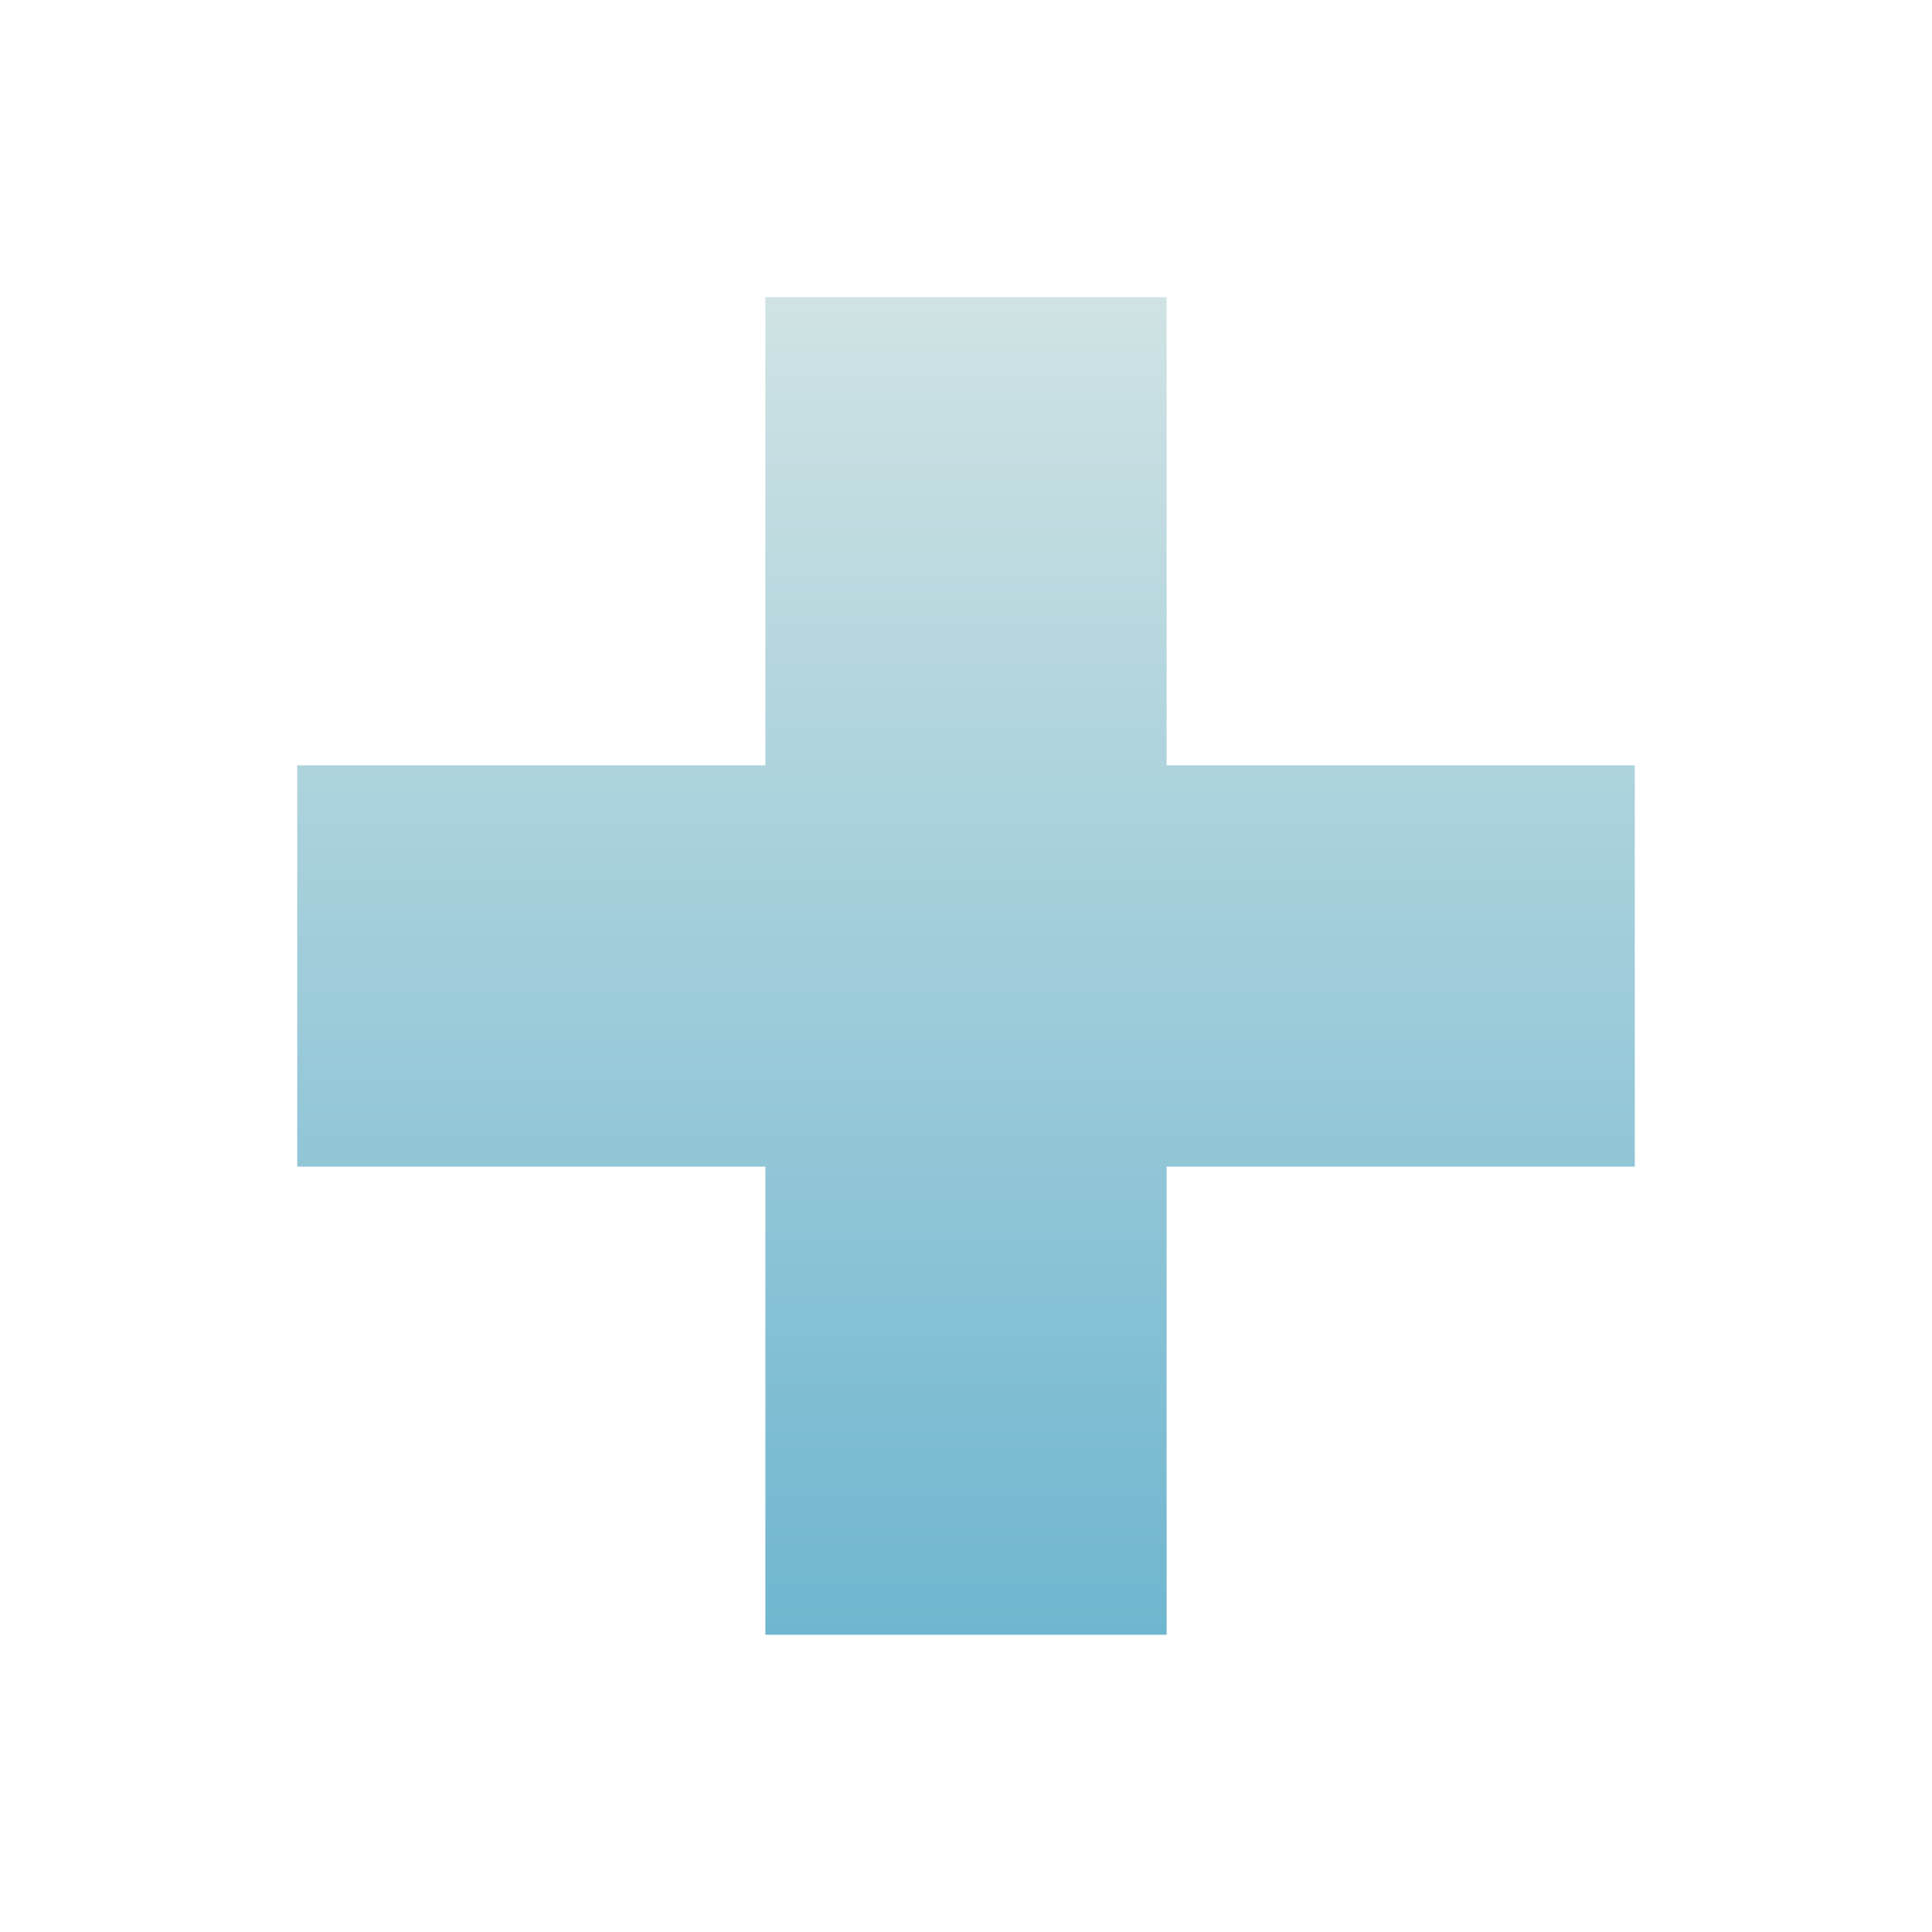 <svg width="26" height="26" viewBox="0 0 26 26" fill="none" xmlns="http://www.w3.org/2000/svg">
<g filter="url(#filter0_d_87_14)">
<path d="M15.7 0H10.3V6.3H4V11.7H10.3V18H15.7V11.7H22V6.3H15.7V0Z" fill="url(#paint0_linear_87_14)"/>
</g>
<defs>
<filter id="filter0_d_87_14" x="0" y="0" width="26" height="26" filterUnits="userSpaceOnUse" color-interpolation-filters="sRGB">
<feFlood flood-opacity="0" result="BackgroundImageFix"/>
<feColorMatrix in="SourceAlpha" type="matrix" values="0 0 0 0 0 0 0 0 0 0 0 0 0 0 0 0 0 0 127 0" result="hardAlpha"/>
<feOffset dy="4"/>
<feGaussianBlur stdDeviation="2"/>
<feComposite in2="hardAlpha" operator="out"/>
<feColorMatrix type="matrix" values="0 0 0 0 0 0 0 0 0 0 0 0 0 0 0 0 0 0 0.25 0"/>
<feBlend mode="normal" in2="BackgroundImageFix" result="effect1_dropShadow_87_14"/>
<feBlend mode="normal" in="SourceGraphic" in2="effect1_dropShadow_87_14" result="shape"/>
</filter>
<linearGradient id="paint0_linear_87_14" x1="13" y1="0" x2="13" y2="18" gradientUnits="userSpaceOnUse">
<stop stop-color="#D0E3E4"/>
<stop offset="1" stop-color="#6FB6D0"/>
</linearGradient>
</defs>
</svg>
